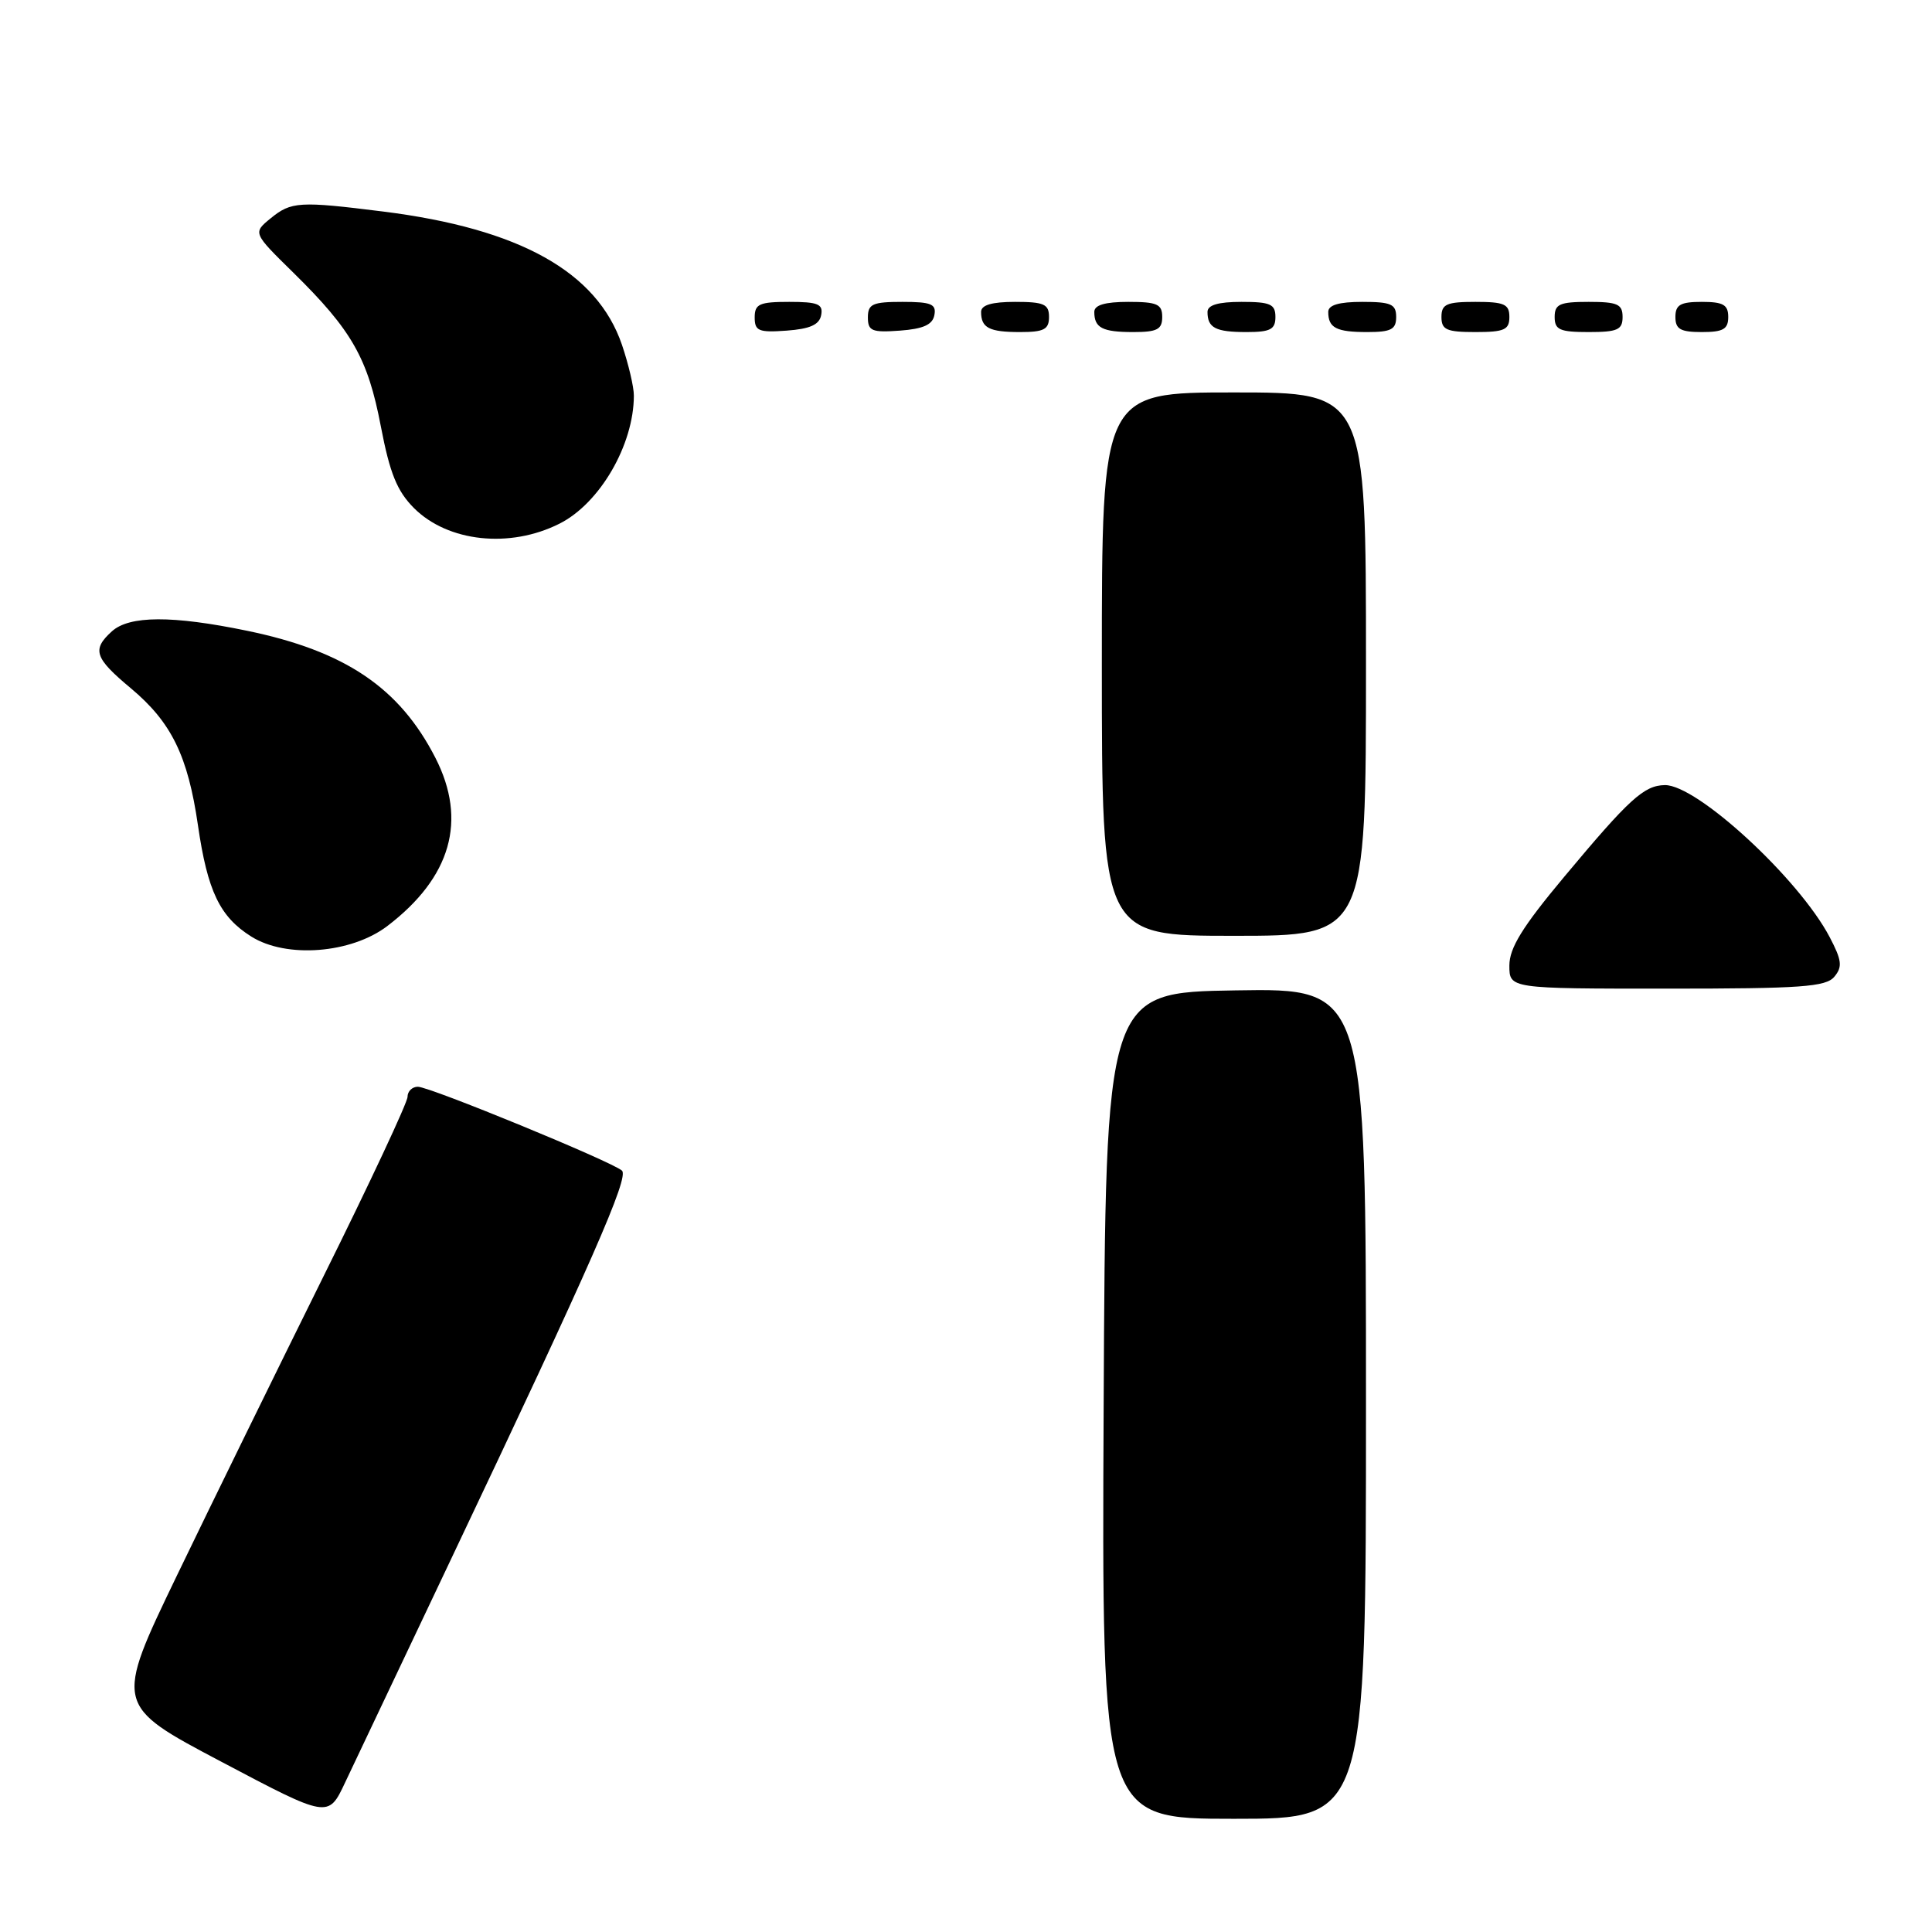 <?xml version="1.0" encoding="UTF-8" standalone="no"?>
<!DOCTYPE svg PUBLIC "-//W3C//DTD SVG 1.1//EN" "http://www.w3.org/Graphics/SVG/1.1/DTD/svg11.dtd" >
<svg xmlns="http://www.w3.org/2000/svg" xmlns:xlink="http://www.w3.org/1999/xlink" version="1.1" viewBox="0 0 256 256">
 <g >
 <path fill="currentColor"
d=" M 59.81 206.50 C 78.40 167.34 83.39 155.98 82.41 155.11 C 81.04 153.90 56.95 144.00 55.37 144.00 C 54.62 144.00 54.00 144.60 54.00 145.34 C 54.00 146.08 49.00 156.77 42.88 169.09 C 36.77 181.42 28.03 199.25 23.46 208.73 C 15.16 225.96 15.16 225.96 29.33 233.44 C 43.50 240.93 43.50 240.93 45.72 236.21 C 46.94 233.62 53.28 220.25 59.81 206.50 Z  M 181.00 185.98 C 181.00 130.95 181.00 130.95 163.75 131.23 C 146.50 131.50 146.50 131.50 146.24 186.25 C 145.98 241.00 145.98 241.00 163.49 241.00 C 181.00 241.00 181.00 241.00 181.00 185.98 Z  M 243.06 129.42 C 244.16 128.11 244.05 127.24 242.44 124.17 C 238.36 116.41 224.86 103.97 220.60 104.03 C 217.83 104.08 215.90 105.84 207.25 116.20 C 201.72 122.82 200.00 125.61 200.00 127.94 C 200.00 131.00 200.00 131.00 220.88 131.00 C 238.67 131.00 241.95 130.77 243.06 129.42 Z  M 51.33 122.70 C 59.77 116.26 61.93 108.71 57.70 100.43 C 52.94 91.13 45.75 86.27 32.74 83.58 C 22.82 81.53 17.15 81.56 14.83 83.65 C 12.15 86.08 12.52 87.18 17.35 91.21 C 22.72 95.71 24.89 100.14 26.23 109.36 C 27.50 118.08 29.12 121.48 33.30 124.10 C 37.95 127.02 46.54 126.35 51.33 122.70 Z  M 181.00 88.00 C 181.00 52.00 181.00 52.00 163.50 52.00 C 146.00 52.00 146.00 52.00 146.00 88.00 C 146.00 124.00 146.00 124.00 163.50 124.00 C 181.00 124.00 181.00 124.00 181.00 88.00 Z  M 74.13 69.39 C 79.47 66.71 83.98 58.96 83.99 52.43 C 84.00 51.29 83.28 48.25 82.41 45.68 C 79.11 36.02 68.86 30.30 50.77 28.03 C 39.66 26.64 38.59 26.70 35.86 28.93 C 33.50 30.86 33.50 30.86 38.88 36.14 C 46.63 43.76 48.74 47.47 50.46 56.48 C 51.66 62.74 52.61 65.07 54.86 67.33 C 59.36 71.82 67.56 72.70 74.13 69.39 Z  M 108.81 41.75 C 109.09 40.29 108.39 40.00 104.57 40.00 C 100.62 40.00 100.00 40.28 100.00 42.06 C 100.00 43.86 100.53 44.08 104.24 43.81 C 107.34 43.58 108.57 43.03 108.81 41.75 Z  M 123.81 41.75 C 124.09 40.29 123.39 40.00 119.57 40.00 C 115.62 40.00 115.00 40.28 115.00 42.06 C 115.00 43.86 115.53 44.08 119.24 43.81 C 122.34 43.58 123.57 43.03 123.81 41.75 Z  M 139.00 42.00 C 139.00 40.30 138.33 40.00 134.50 40.00 C 131.42 40.00 130.00 40.42 130.00 41.33 C 130.00 43.45 131.07 44.00 135.17 44.00 C 138.33 44.00 139.00 43.65 139.00 42.00 Z  M 154.00 42.00 C 154.00 40.30 153.33 40.00 149.50 40.00 C 146.42 40.00 145.00 40.42 145.00 41.33 C 145.00 43.45 146.07 44.00 150.17 44.00 C 153.33 44.00 154.00 43.65 154.00 42.00 Z  M 169.00 42.00 C 169.00 40.30 168.33 40.00 164.50 40.00 C 161.42 40.00 160.00 40.42 160.00 41.33 C 160.00 43.45 161.07 44.00 165.17 44.00 C 168.33 44.00 169.00 43.65 169.00 42.00 Z  M 185.00 42.00 C 185.00 40.30 184.33 40.00 180.50 40.00 C 177.42 40.00 176.00 40.42 176.00 41.33 C 176.00 43.45 177.07 44.00 181.17 44.00 C 184.33 44.00 185.00 43.65 185.00 42.00 Z  M 200.00 42.00 C 200.00 40.30 199.33 40.00 195.50 40.00 C 191.67 40.00 191.00 40.30 191.00 42.00 C 191.00 43.70 191.67 44.00 195.50 44.00 C 199.33 44.00 200.00 43.70 200.00 42.00 Z  M 215.00 42.00 C 215.00 40.30 214.33 40.00 210.50 40.00 C 206.67 40.00 206.00 40.30 206.00 42.00 C 206.00 43.70 206.67 44.00 210.50 44.00 C 214.33 44.00 215.00 43.70 215.00 42.00 Z  M 229.00 42.00 C 229.00 40.38 228.33 40.00 225.50 40.00 C 222.67 40.00 222.00 40.38 222.00 42.00 C 222.00 43.62 222.67 44.00 225.50 44.00 C 228.33 44.00 229.00 43.62 229.00 42.00 Z "/>
</g>
</svg>